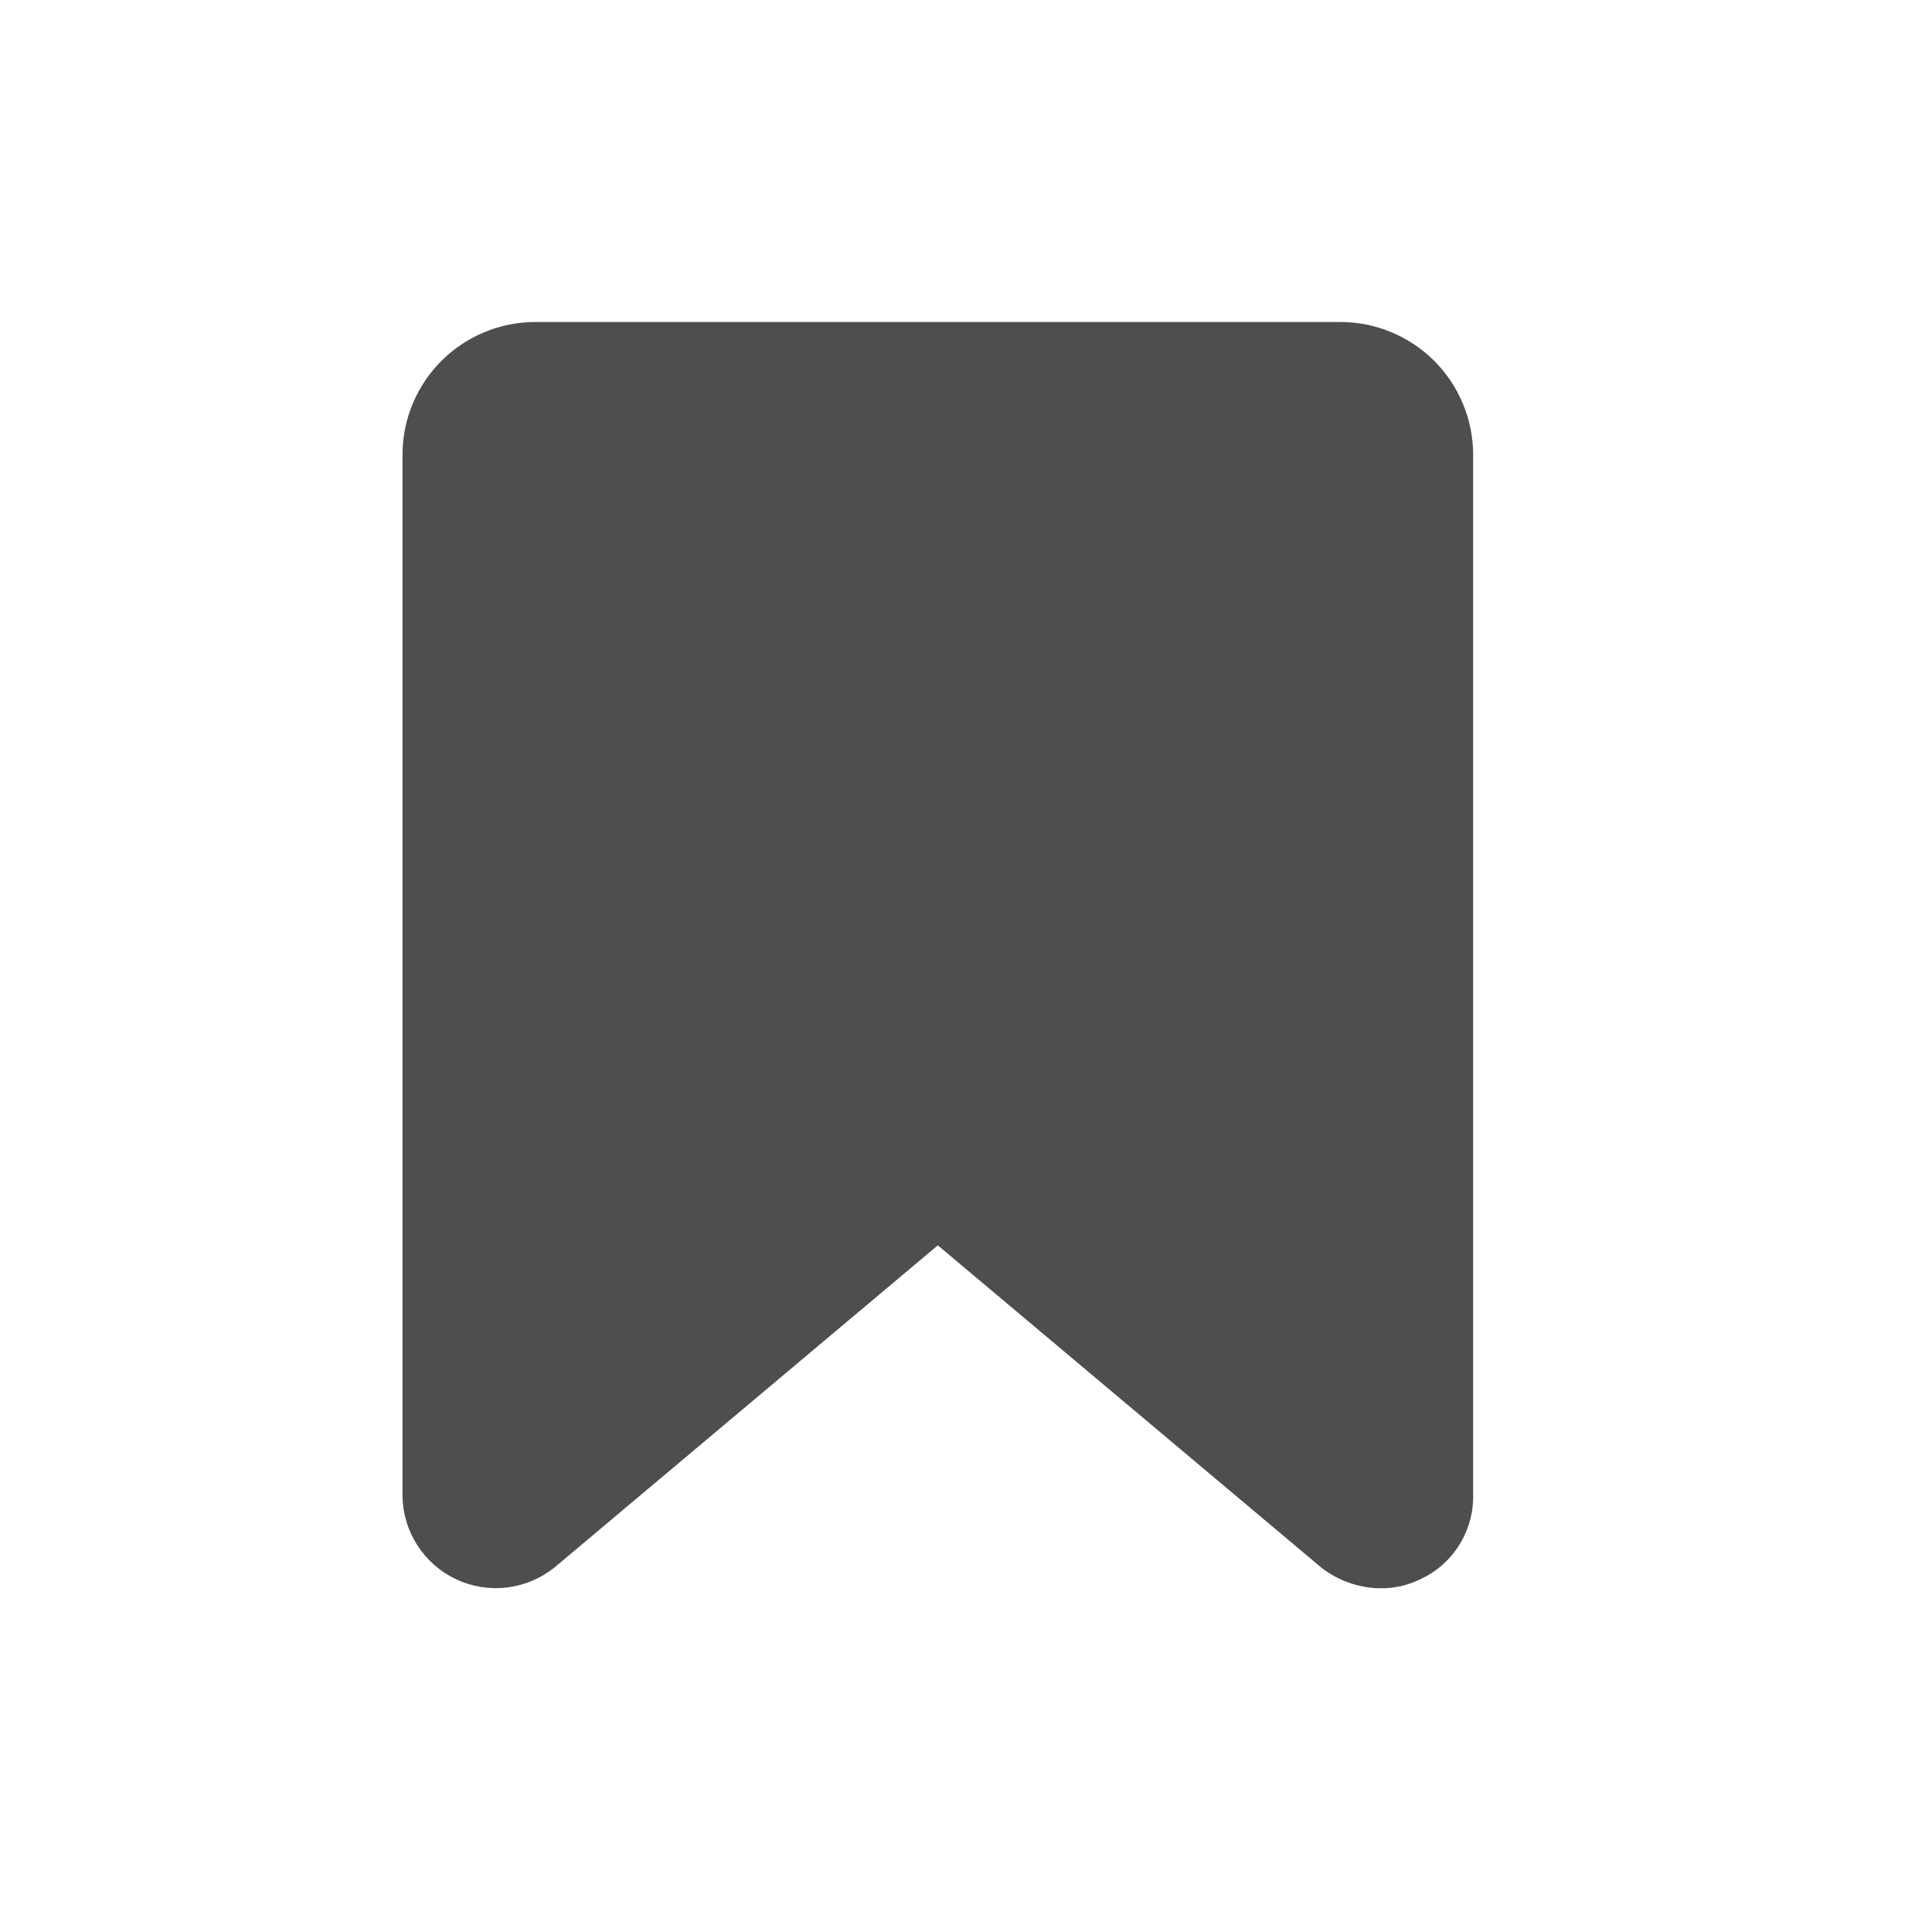 <svg width="24" height="24" viewBox="0 0 24 24" fill="none" xmlns="http://www.w3.org/2000/svg">
<path d="M16.65 4H6.65C6.212 4 5.793 4.174 5.483 4.483C5.174 4.793 5 5.212 5 5.65V18.58C5.002 18.798 5.066 19.011 5.184 19.195C5.301 19.378 5.468 19.525 5.666 19.618C5.863 19.711 6.083 19.746 6.299 19.72C6.516 19.694 6.72 19.607 6.89 19.47L11.65 15.47L16.41 19.47C16.621 19.636 16.881 19.728 17.15 19.73C17.32 19.732 17.487 19.694 17.64 19.62C17.833 19.532 17.997 19.392 18.113 19.215C18.23 19.038 18.295 18.832 18.3 18.62V5.65C18.3 5.212 18.126 4.793 17.817 4.483C17.507 4.174 17.088 4 16.65 4Z" fill="#4E4E4E"/>
</svg>
